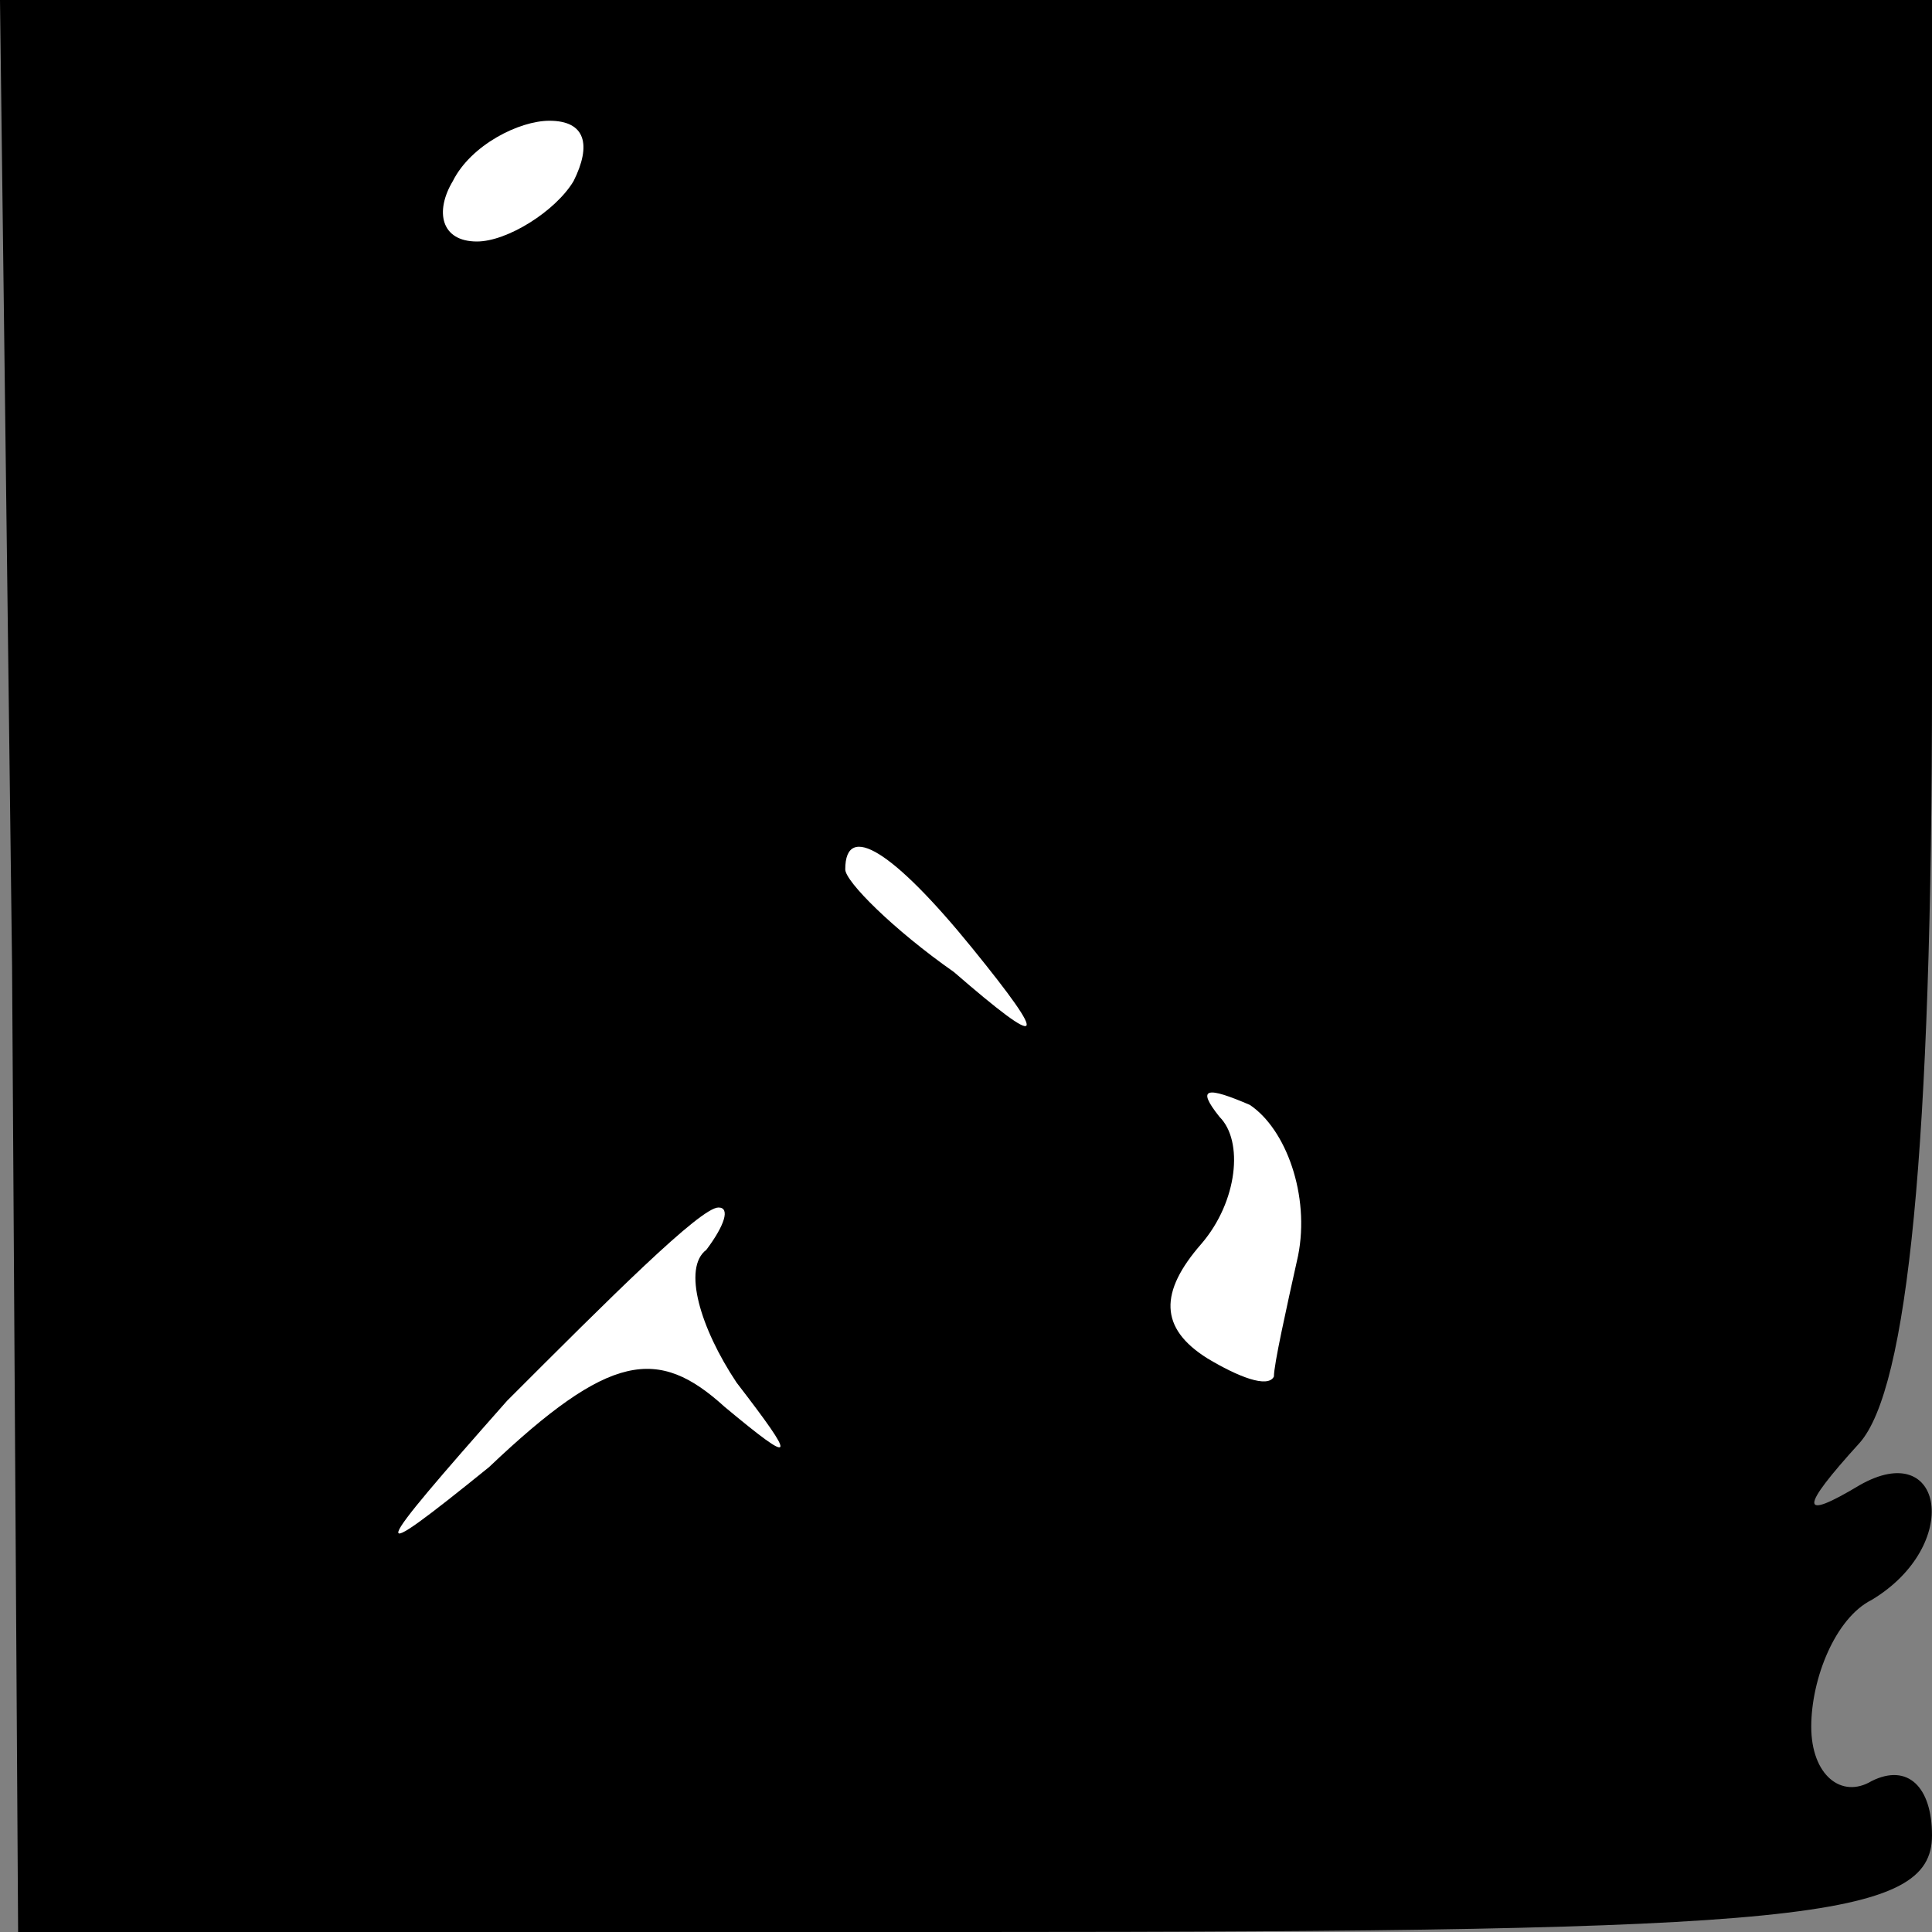 <?xml version="1.0" standalone="no"?>
<!DOCTYPE svg PUBLIC "-//W3C//DTD SVG 20010904//EN"
 "http://www.w3.org/TR/2001/REC-SVG-20010904/DTD/svg10.dtd">
<svg version="1.0" xmlns="http://www.w3.org/2000/svg"
 width="32pt" height="32pt" viewBox="0 0 32 32"
 preserveAspectRatio="xMidYMid meet">
<rect x="0" y="0" width="32" height="32" fill="#808080" stroke="none"/>
<g transform="translate(0,32) scale(0.1,-0.1)"
fill="#000000" stroke="none">
<path fill="#000000" stroke="none" d="M2 160 l1 -160 159 0 c136 0 158 2 158
16 0 8 -4 12 -10 9 -5 -3 -10 1 -10 9 0 8 4 18 10 21 15 9 12 27 -2 19 -10 -6
-10 -4 0 7 8 9 12 49 12 126 l0 113 -160 0 -160 0 2 -160z"/>
<path fill="#ffffff" stroke="none" d="M95 290 c-3 -5 -11 -10 -16 -10 -6 0
-7 5 -4 10 3 6 11 10 16 10 6 0 7 -4 4 -10z"/>
<path fill="#ffffff" stroke="none" d="M161 163 c13 -16 12 -17 -3 -4 -10 7
-18 15 -18 17 0 8 8 3 21 -13z"/>
<path fill="#ffffff" stroke="none" d="M215 112 c-2 -9 -4 -18 -4 -20 -1 -2
-6 0 -11 3 -8 5 -8 11 -1 19 6 7 7 17 3 21 -4 5 -2 5 5 2 6 -4 10 -15 8 -25z"/>
<path fill="#ffffff" stroke="none" d="M117 113 c-4 -3 -1 -13 5 -22 10 -13
10 -14 -2 -4 -11 10 -19 9 -39 -10 -21 -17 -20 -15 3 11 17 17 32 32 35 32 2
0 1 -3 -2 -7z"/>
</g>
</svg>

